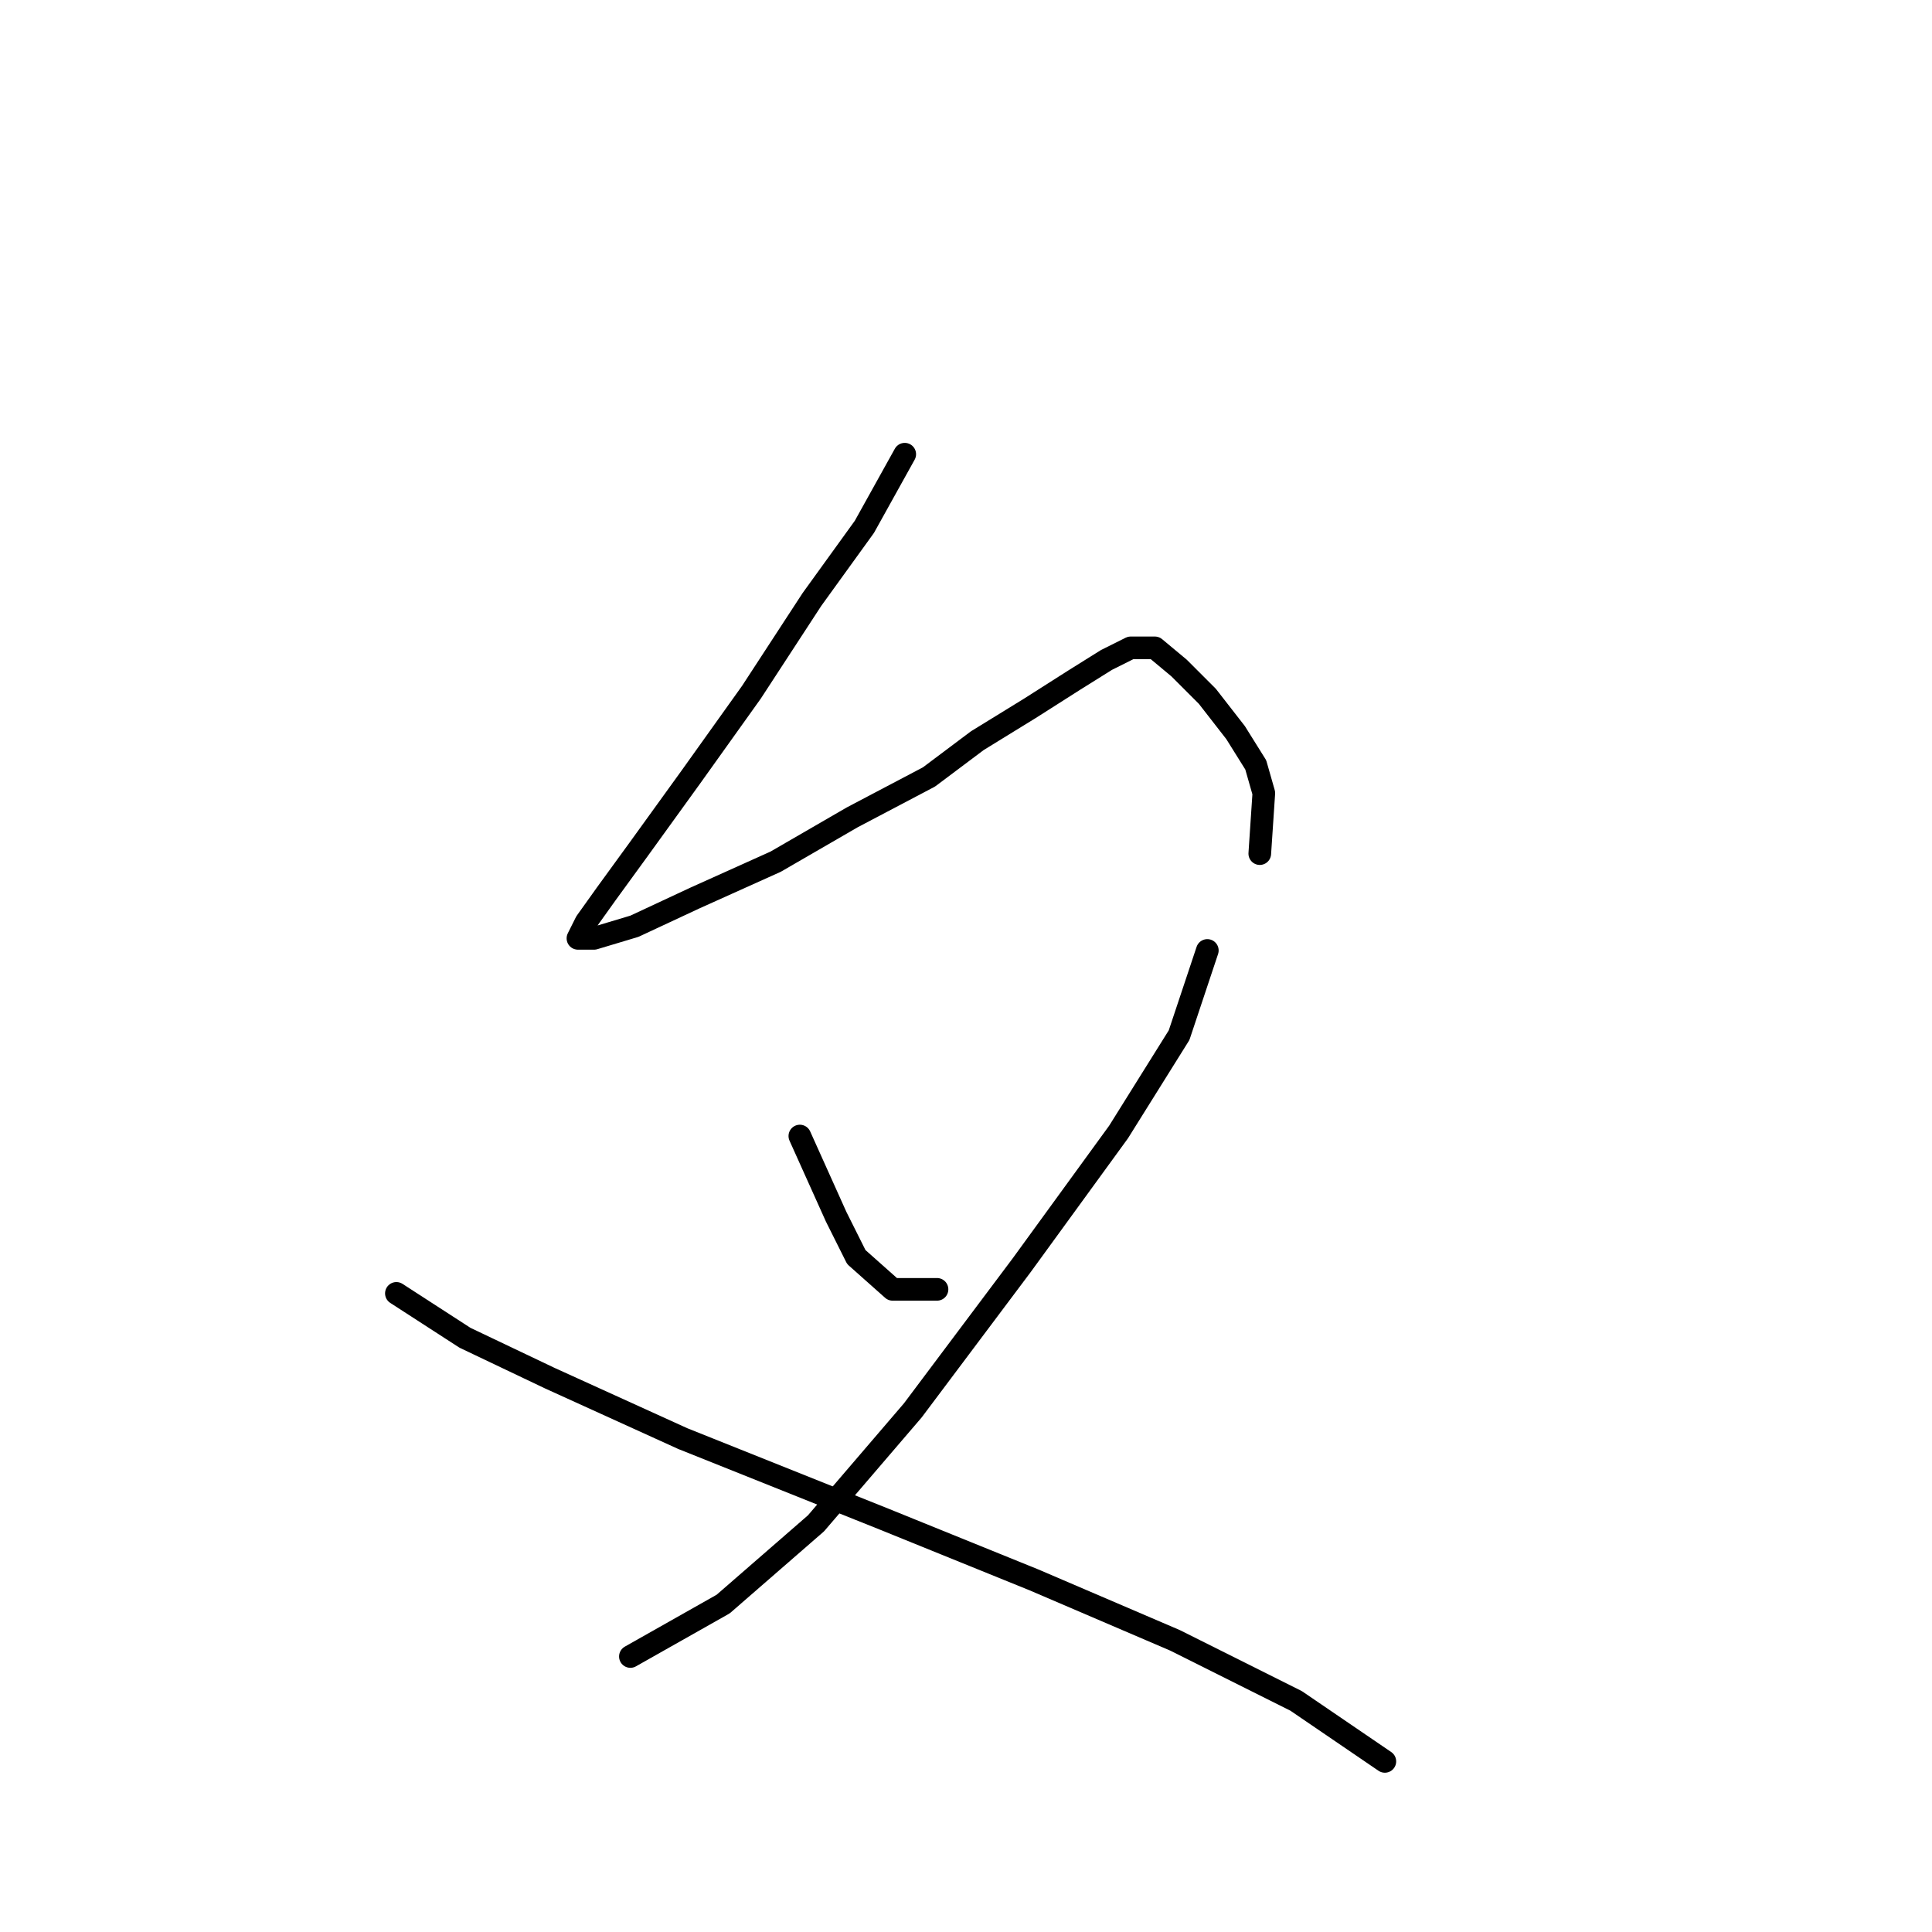 <?xml version="1.0" standalone="no"?>
    <svg width="256" height="256" xmlns="http://www.w3.org/2000/svg" version="1.1">
    <polyline stroke="black" stroke-width="3" stroke-linecap="round" fill="transparent" stroke-linejoin="round" points="119.883 60.184 114.537 69.807 107.587 79.43 99.568 91.725 91.549 102.952 84.599 112.575 80.322 118.455 77.649 122.197 76.58 124.336 78.719 124.336 84.065 122.732 92.084 118.99 102.776 114.178 112.933 108.298 123.09 102.952 129.505 98.14 136.455 93.864 142.336 90.121 146.612 87.448 149.82 85.845 153.028 85.845 156.235 88.518 159.977 92.26 163.72 97.071 166.393 101.348 167.462 105.09 166.927 113.109 166.927 113.109 " />
        <polyline stroke="black" stroke-width="3" stroke-linecap="round" fill="transparent" stroke-linejoin="round" points="105.983 150.531 110.794 161.223 113.467 166.569 118.279 170.846 124.159 170.846 124.159 170.846 " />
        <polyline stroke="black" stroke-width="3" stroke-linecap="round" fill="transparent" stroke-linejoin="round" points="159.977 125.94 156.235 137.166 148.216 149.996 135.386 167.638 120.952 186.884 108.121 201.852 95.826 212.544 83.53 219.494 83.53 219.494 " />
        <polyline stroke="black" stroke-width="3" stroke-linecap="round" fill="transparent" stroke-linejoin="round" points="52.523 171.38 61.611 177.261 72.838 182.607 90.48 190.626 117.21 201.318 136.99 209.337 155.701 217.356 171.739 225.375 183.5 233.394 183.5 233.394 " />
        </svg>